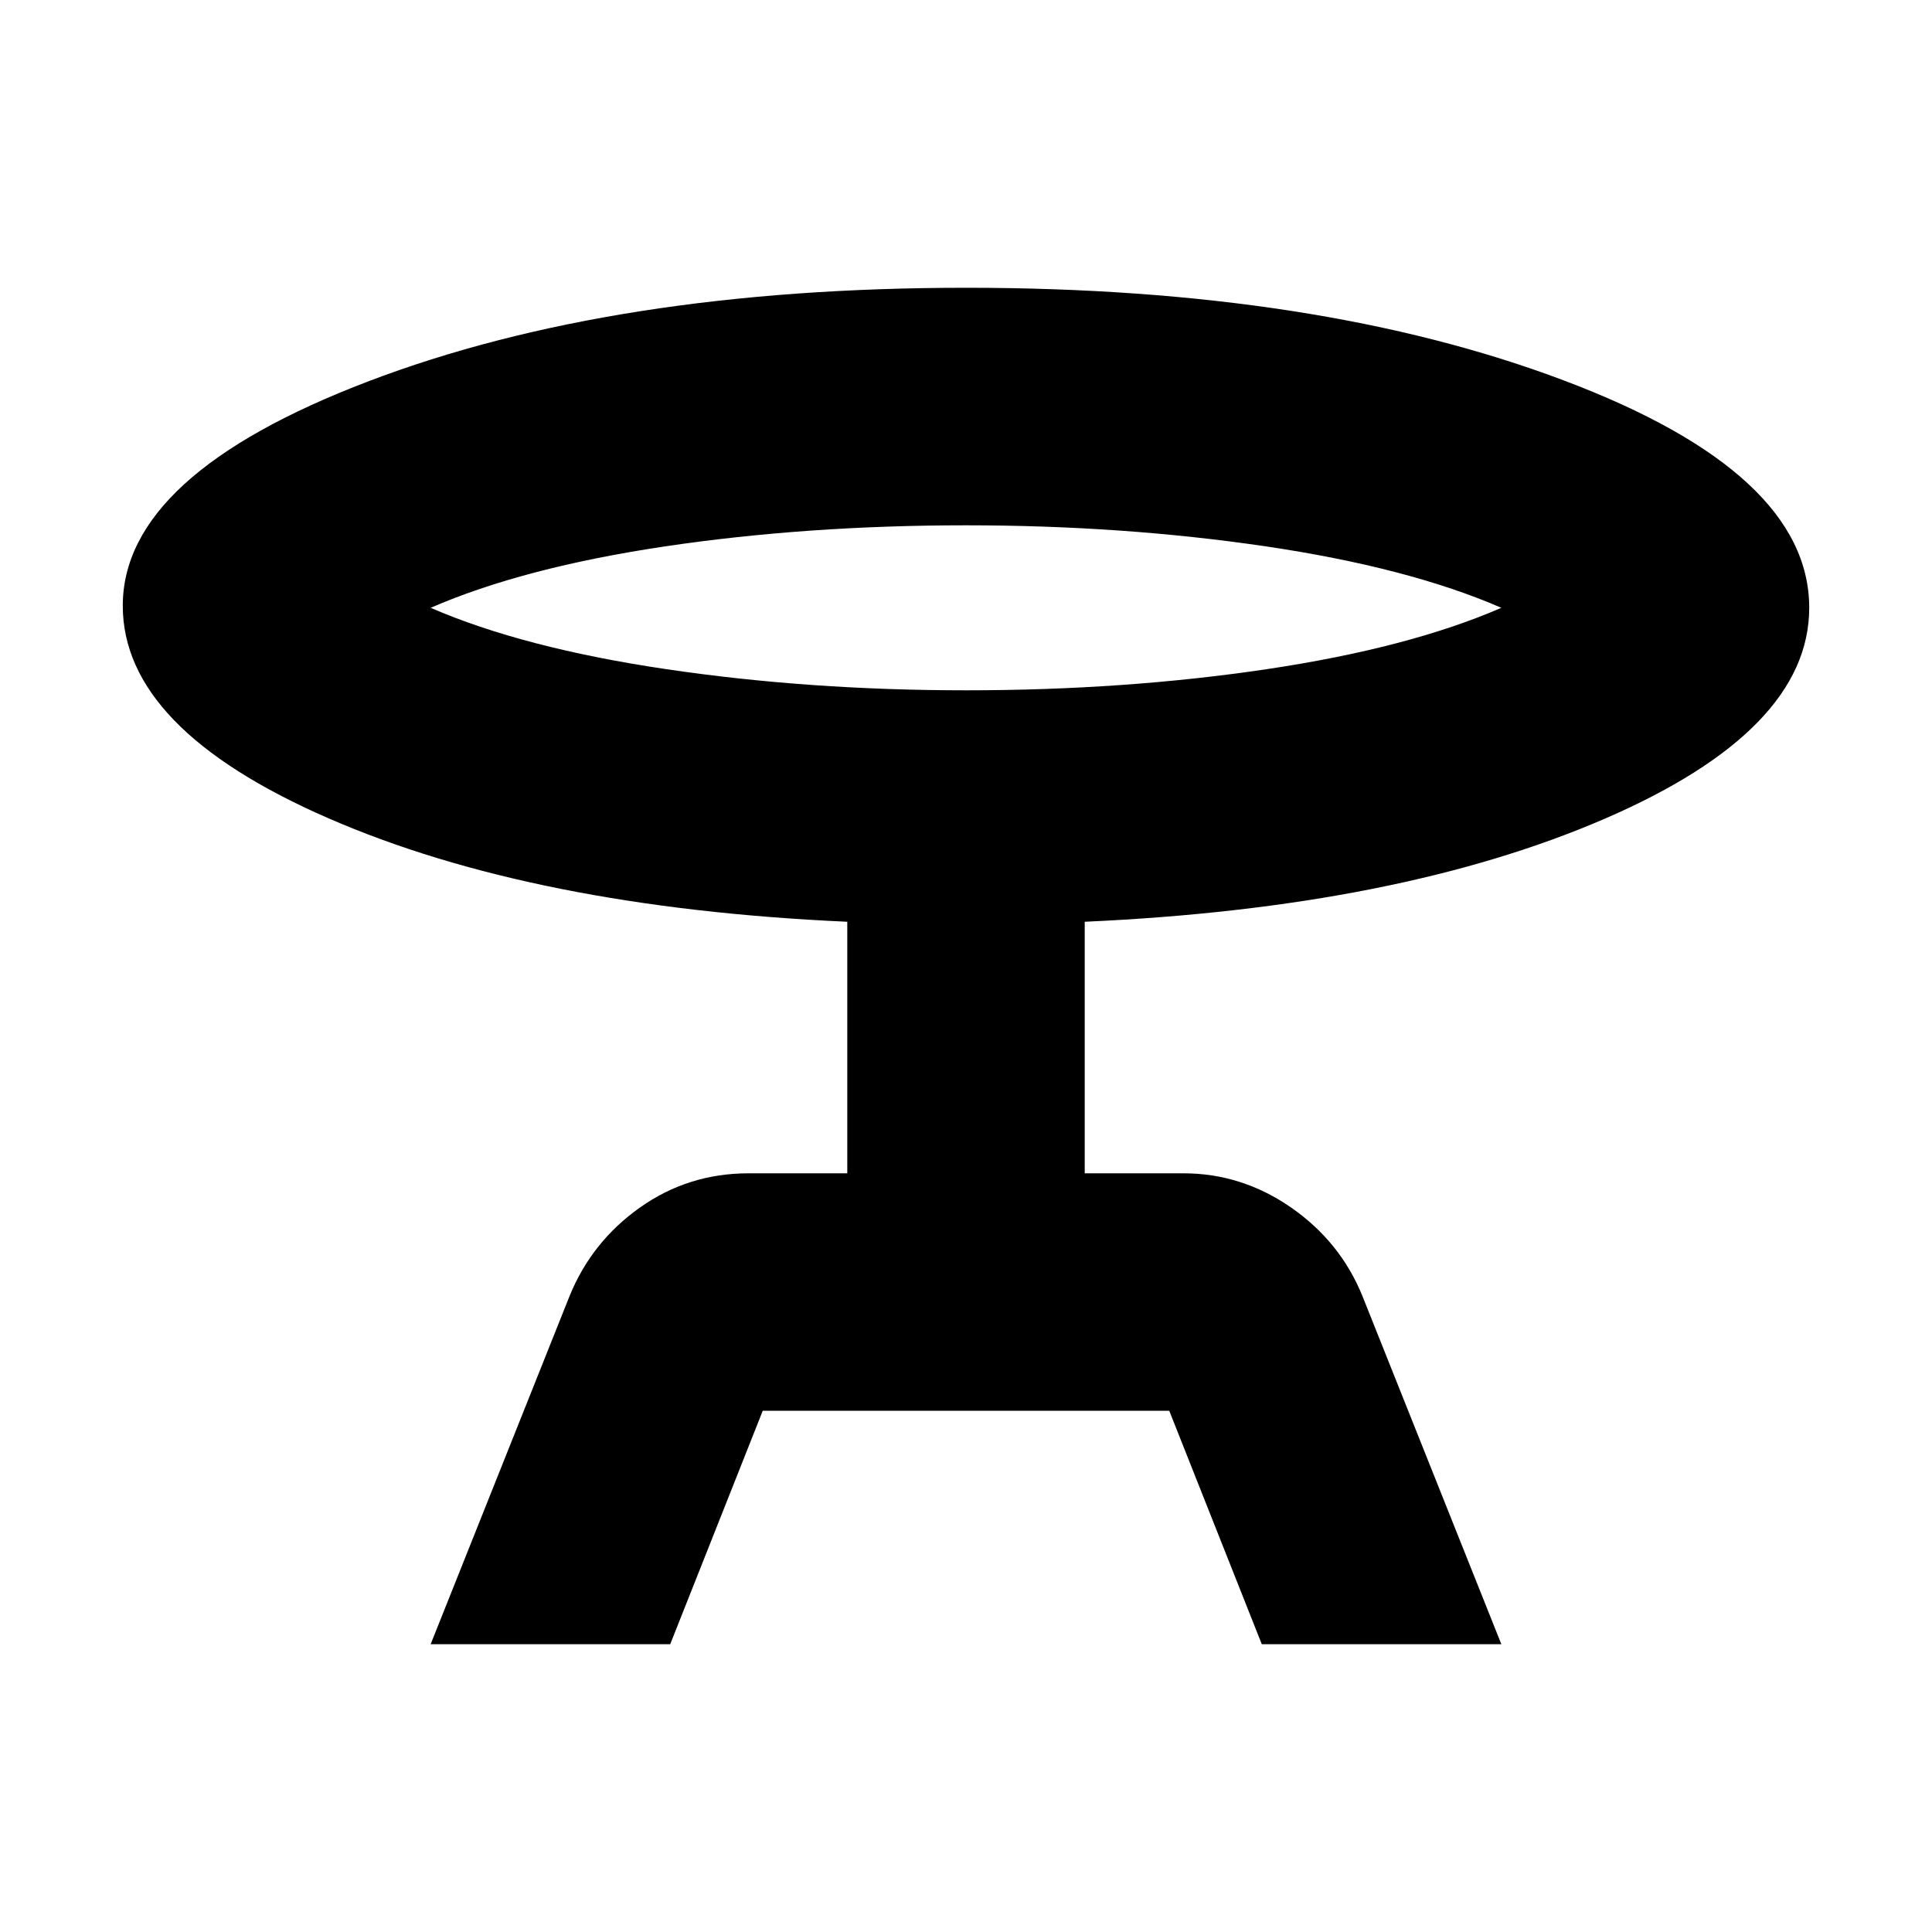 <svg xmlns="http://www.w3.org/2000/svg" height="20" width="20"><path d="m4.458 17.021 1.438-3.604q.229-.563.729-.917.5-.354 1.125-.354h1.021V9.542q-3.25-.146-5.375-1.073-2.125-.927-2.125-2.198 0-1.354 2.541-2.323Q6.354 2.979 10 2.979t6.188.959q2.541.958 2.541 2.354 0 1.27-2.125 2.187-2.125.917-5.375 1.063v2.604h1.021q.604 0 1.115.354.51.354.739.917l1.438 3.604h-2.48l-.958-2.417H7.896l-.958 2.417ZM10 7.146q1.646 0 3.115-.219 1.468-.219 2.427-.635-.959-.417-2.438-.636-1.479-.218-3.104-.218-1.646 0-3.115.218-1.468.219-2.427.636.959.416 2.438.635 1.479.219 3.104.219Zm0-.854Z"/></svg>
